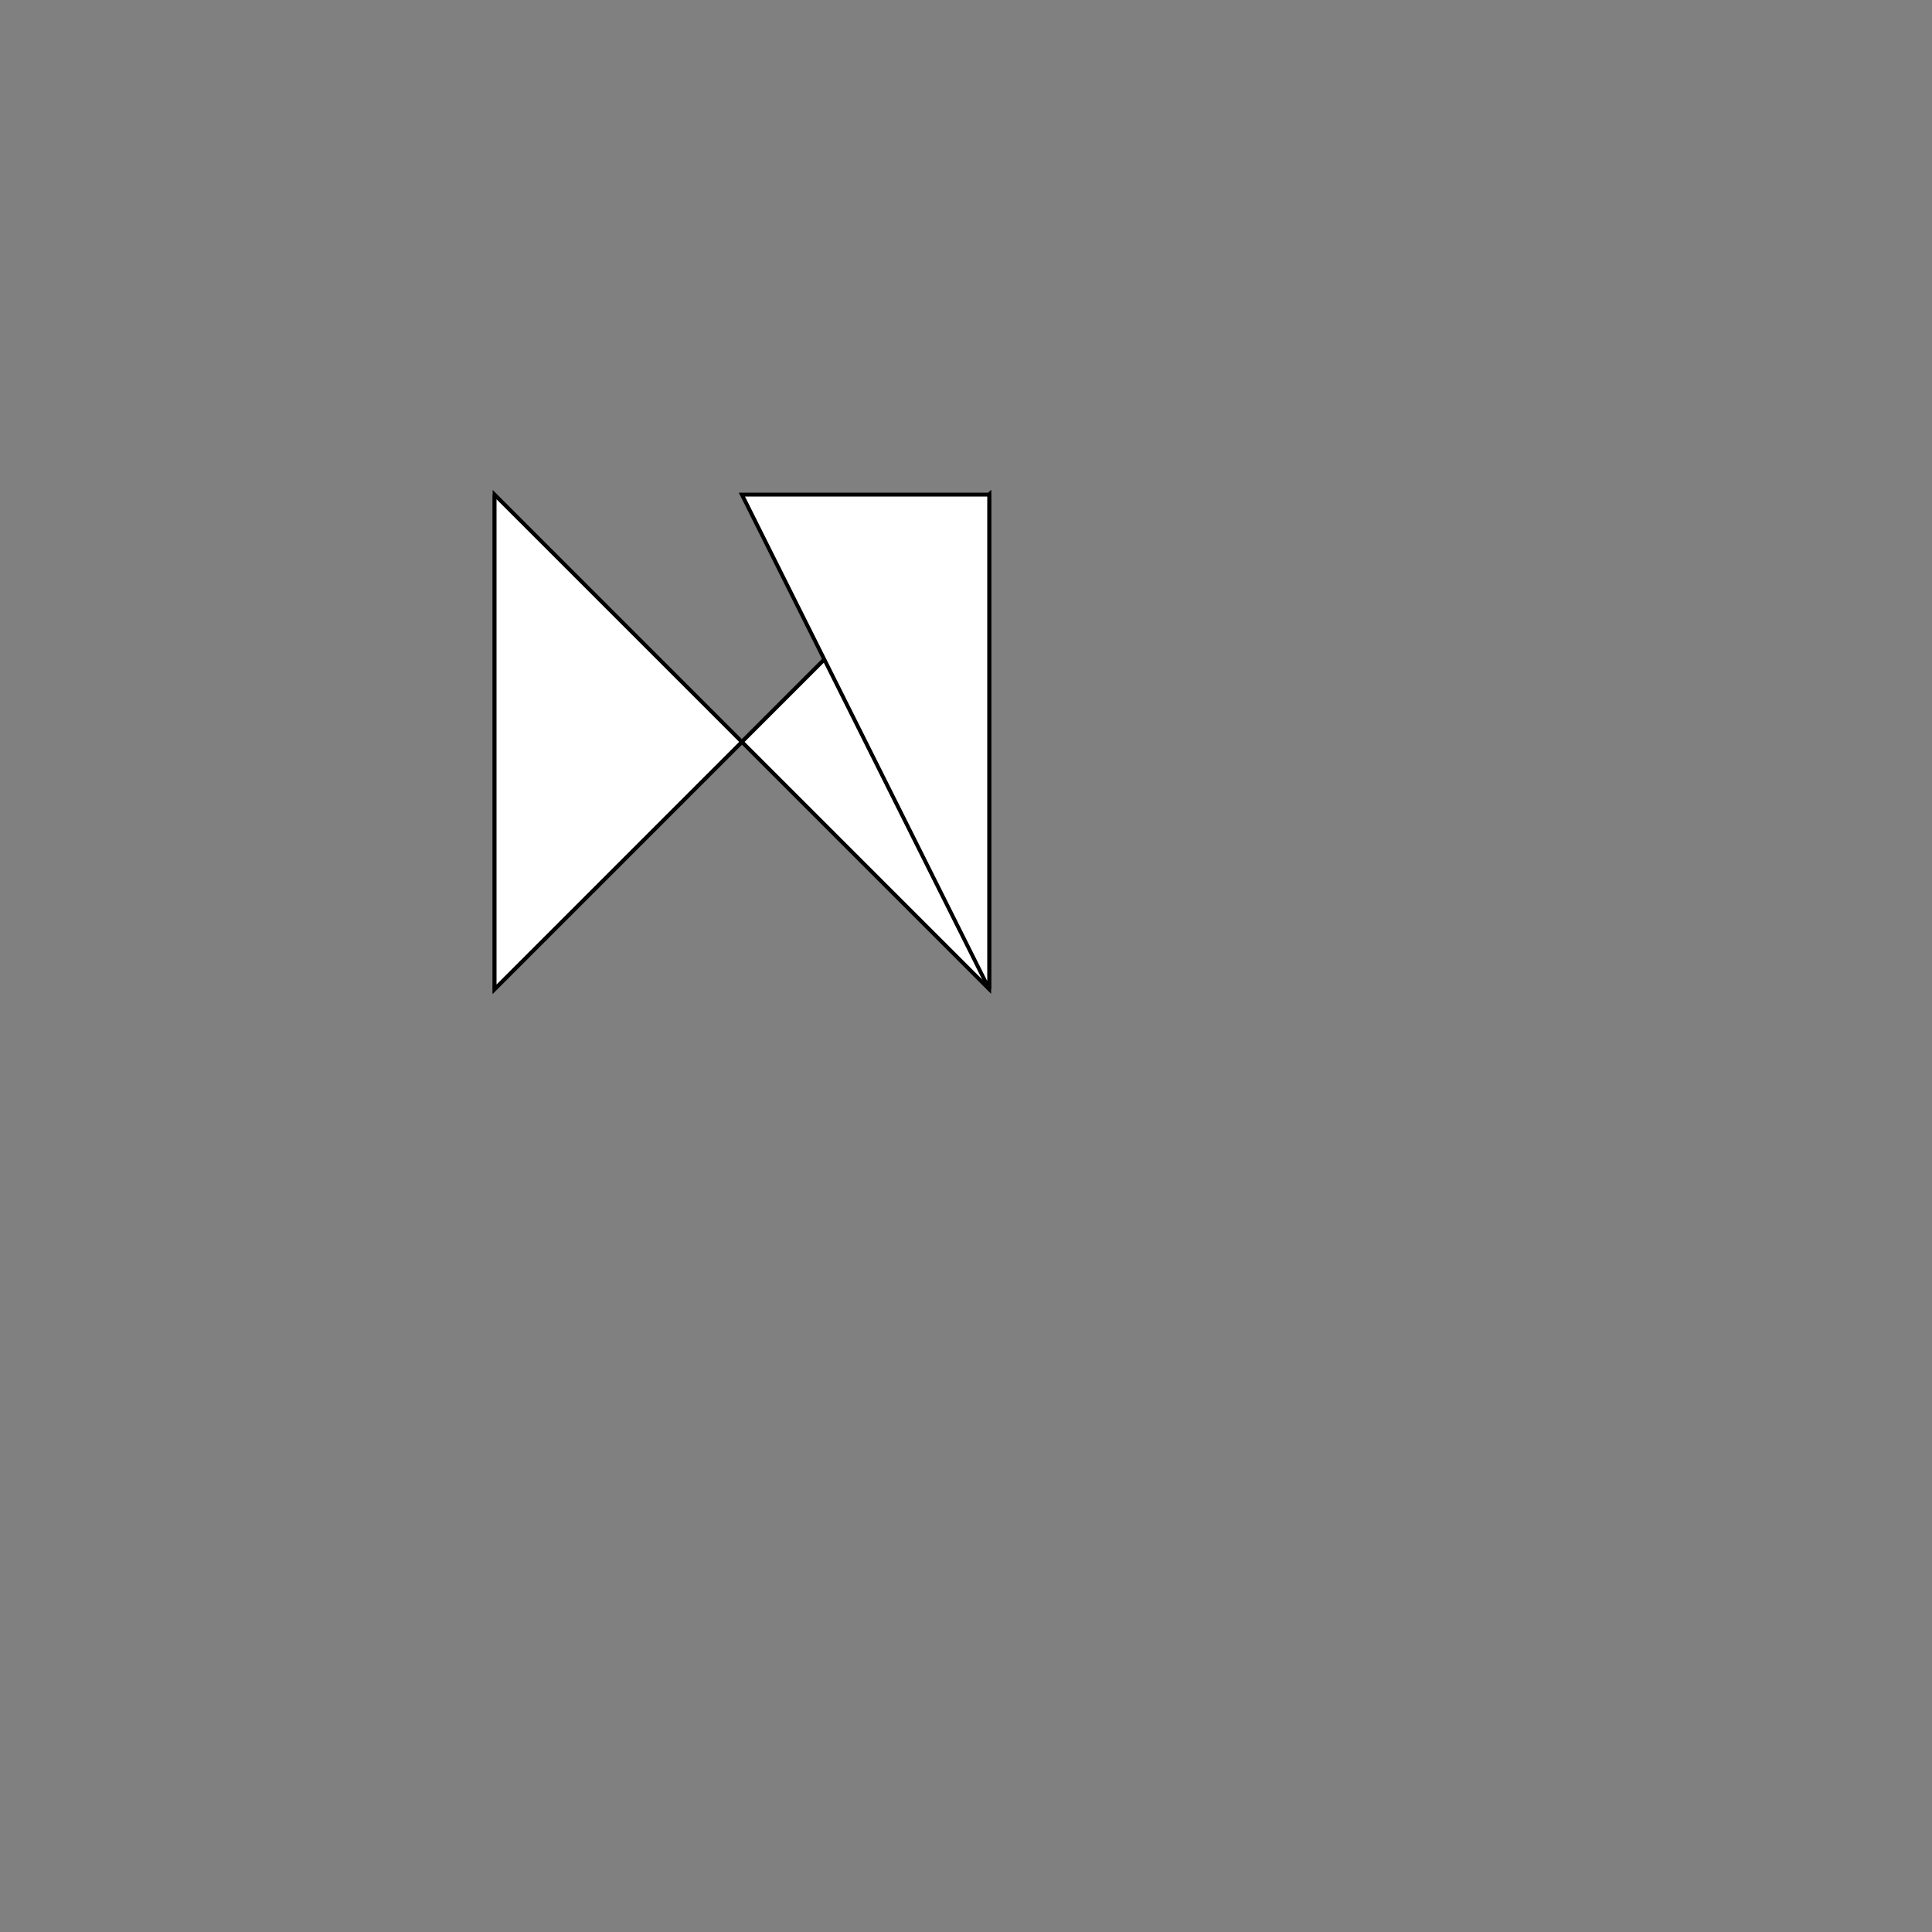 <svg version="1.1"
     baseProfile="full"
     width="500" height="500"
     xmlns="http://www.w3.org/2000/svg">
    <rect width="100%" height="100%" fill="#808080" stroke="none"/>
    <g>
        <circle cx="256,0" cy="256,0" r="128,0" fill="white" stroke="black"/>
        <polyline points = " 128.0,128.0 128.0,256.0 256.0,128.0 256.0,256.0  "
                  fill = " white " stroke = " black "  />
        <polygon points="128.0,128.0 128.0,256.0 256.0,128.0 256.0,256.0" fill="white" stroke="black" />
        <rect x="128,0" y="192,0" width="256,0" height="128,0" fill="white" stroke="black" />
        <polygon points = " 192.0,128.0 256.0,128.0 256.0,256.0  "
                 fill = " white " stroke = " black "  />
    </g>
</svg>